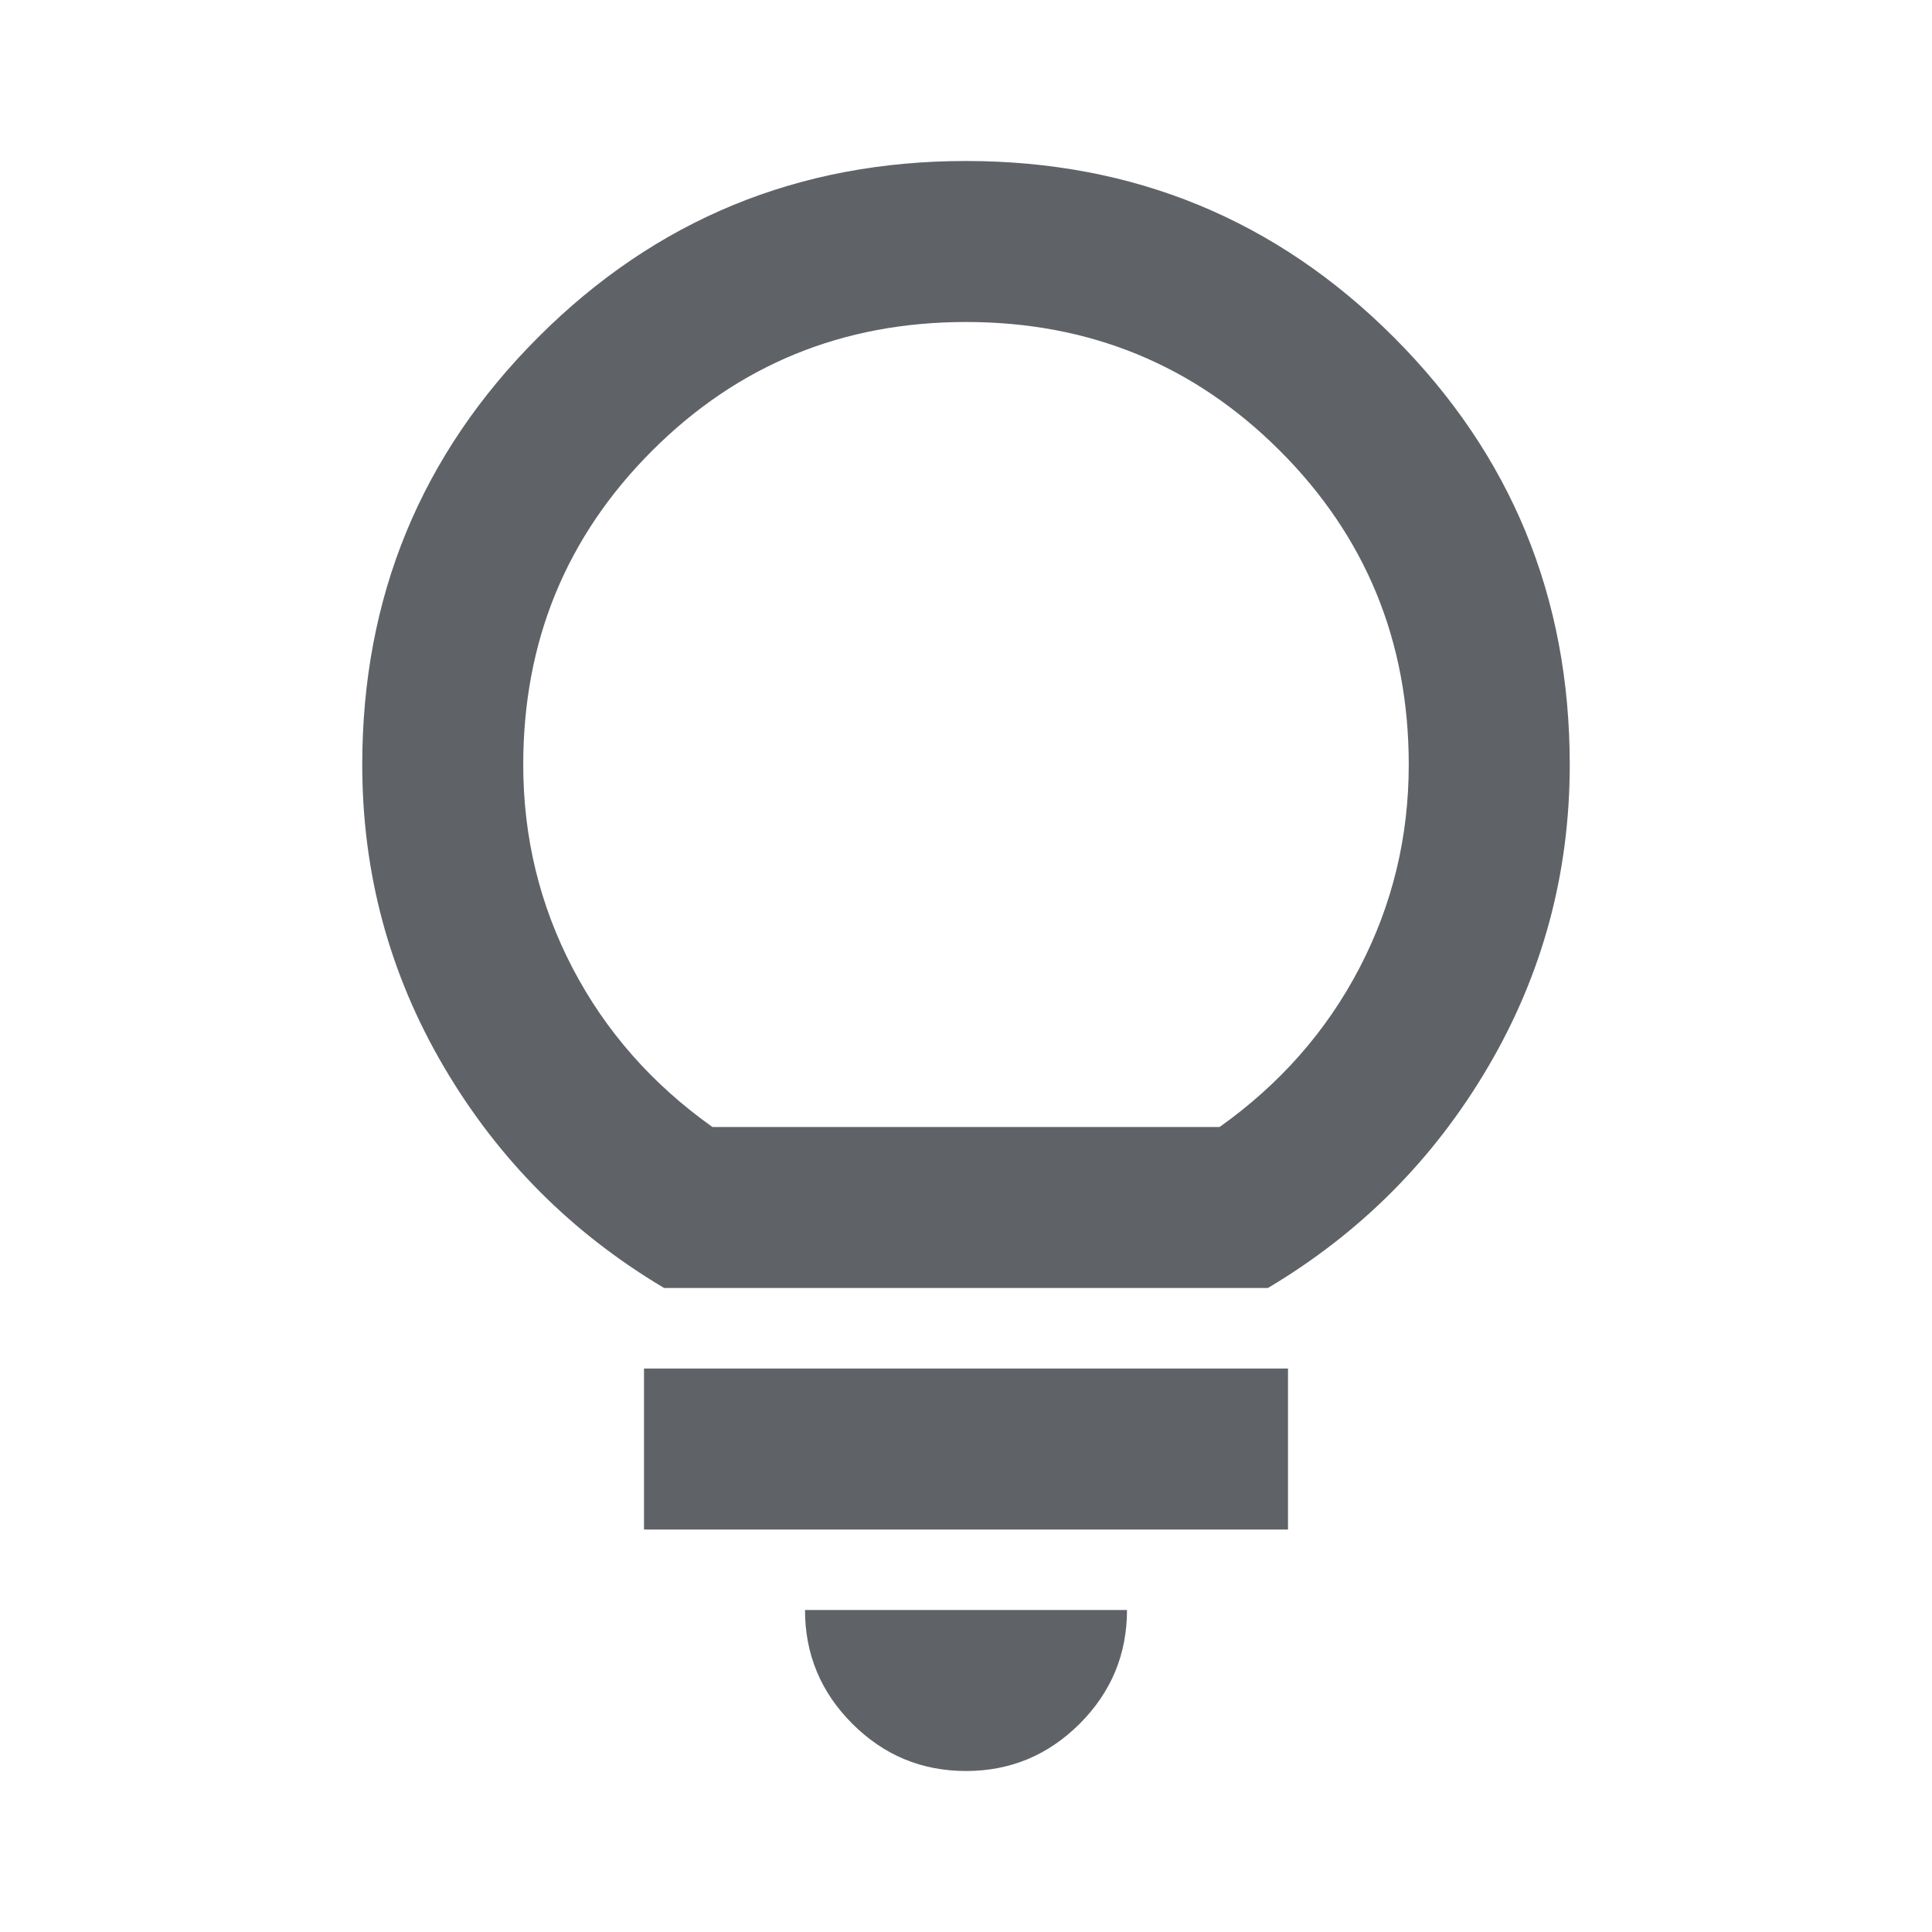 <?xml version="1.0" encoding="UTF-8" standalone="no"?>
<svg
   width="24"
   height="24"
   viewBox="0 0 24 24"
   fill="none"
   version="1.1"
   id="svg1"
   xml:space="preserve"
   xmlns="http://www.w3.org/2000/svg"
   xmlns:svg="http://www.w3.org/2000/svg"><defs
     id="defs1" /><g
     style="fill:#5f6368"
     id="g1"
     transform="matrix(0.025,0,0,0.025,0,24)"><path
       d="m 480,-80 q -33,0 -56.5,-23.5 Q 400,-127 400,-160 h 160 q 0,33 -23.5,56.5 Q 513,-80 480,-80 Z M 320,-200 v -80 h 320 v 80 z m 10,-120 Q 261,-361 220.5,-430 180,-499 180,-580 180,-705 267.5,-792.5 355,-880 480,-880 q 125,0 212.5,87.5 87.5,87.5 87.5,212.5 0,81 -40.5,150 -40.5,69 -109.5,110 z m 24,-80 h 252 q 45,-32 69.5,-79 24.5,-47 24.5,-101 0,-92 -64,-156 -64,-64 -156,-64 -92,0 -156,64 -64,64 -64,156 0,54 24.5,101 24.5,47 69.5,79 z m 126,0 z"
       id="path1-8" /></g></svg>
